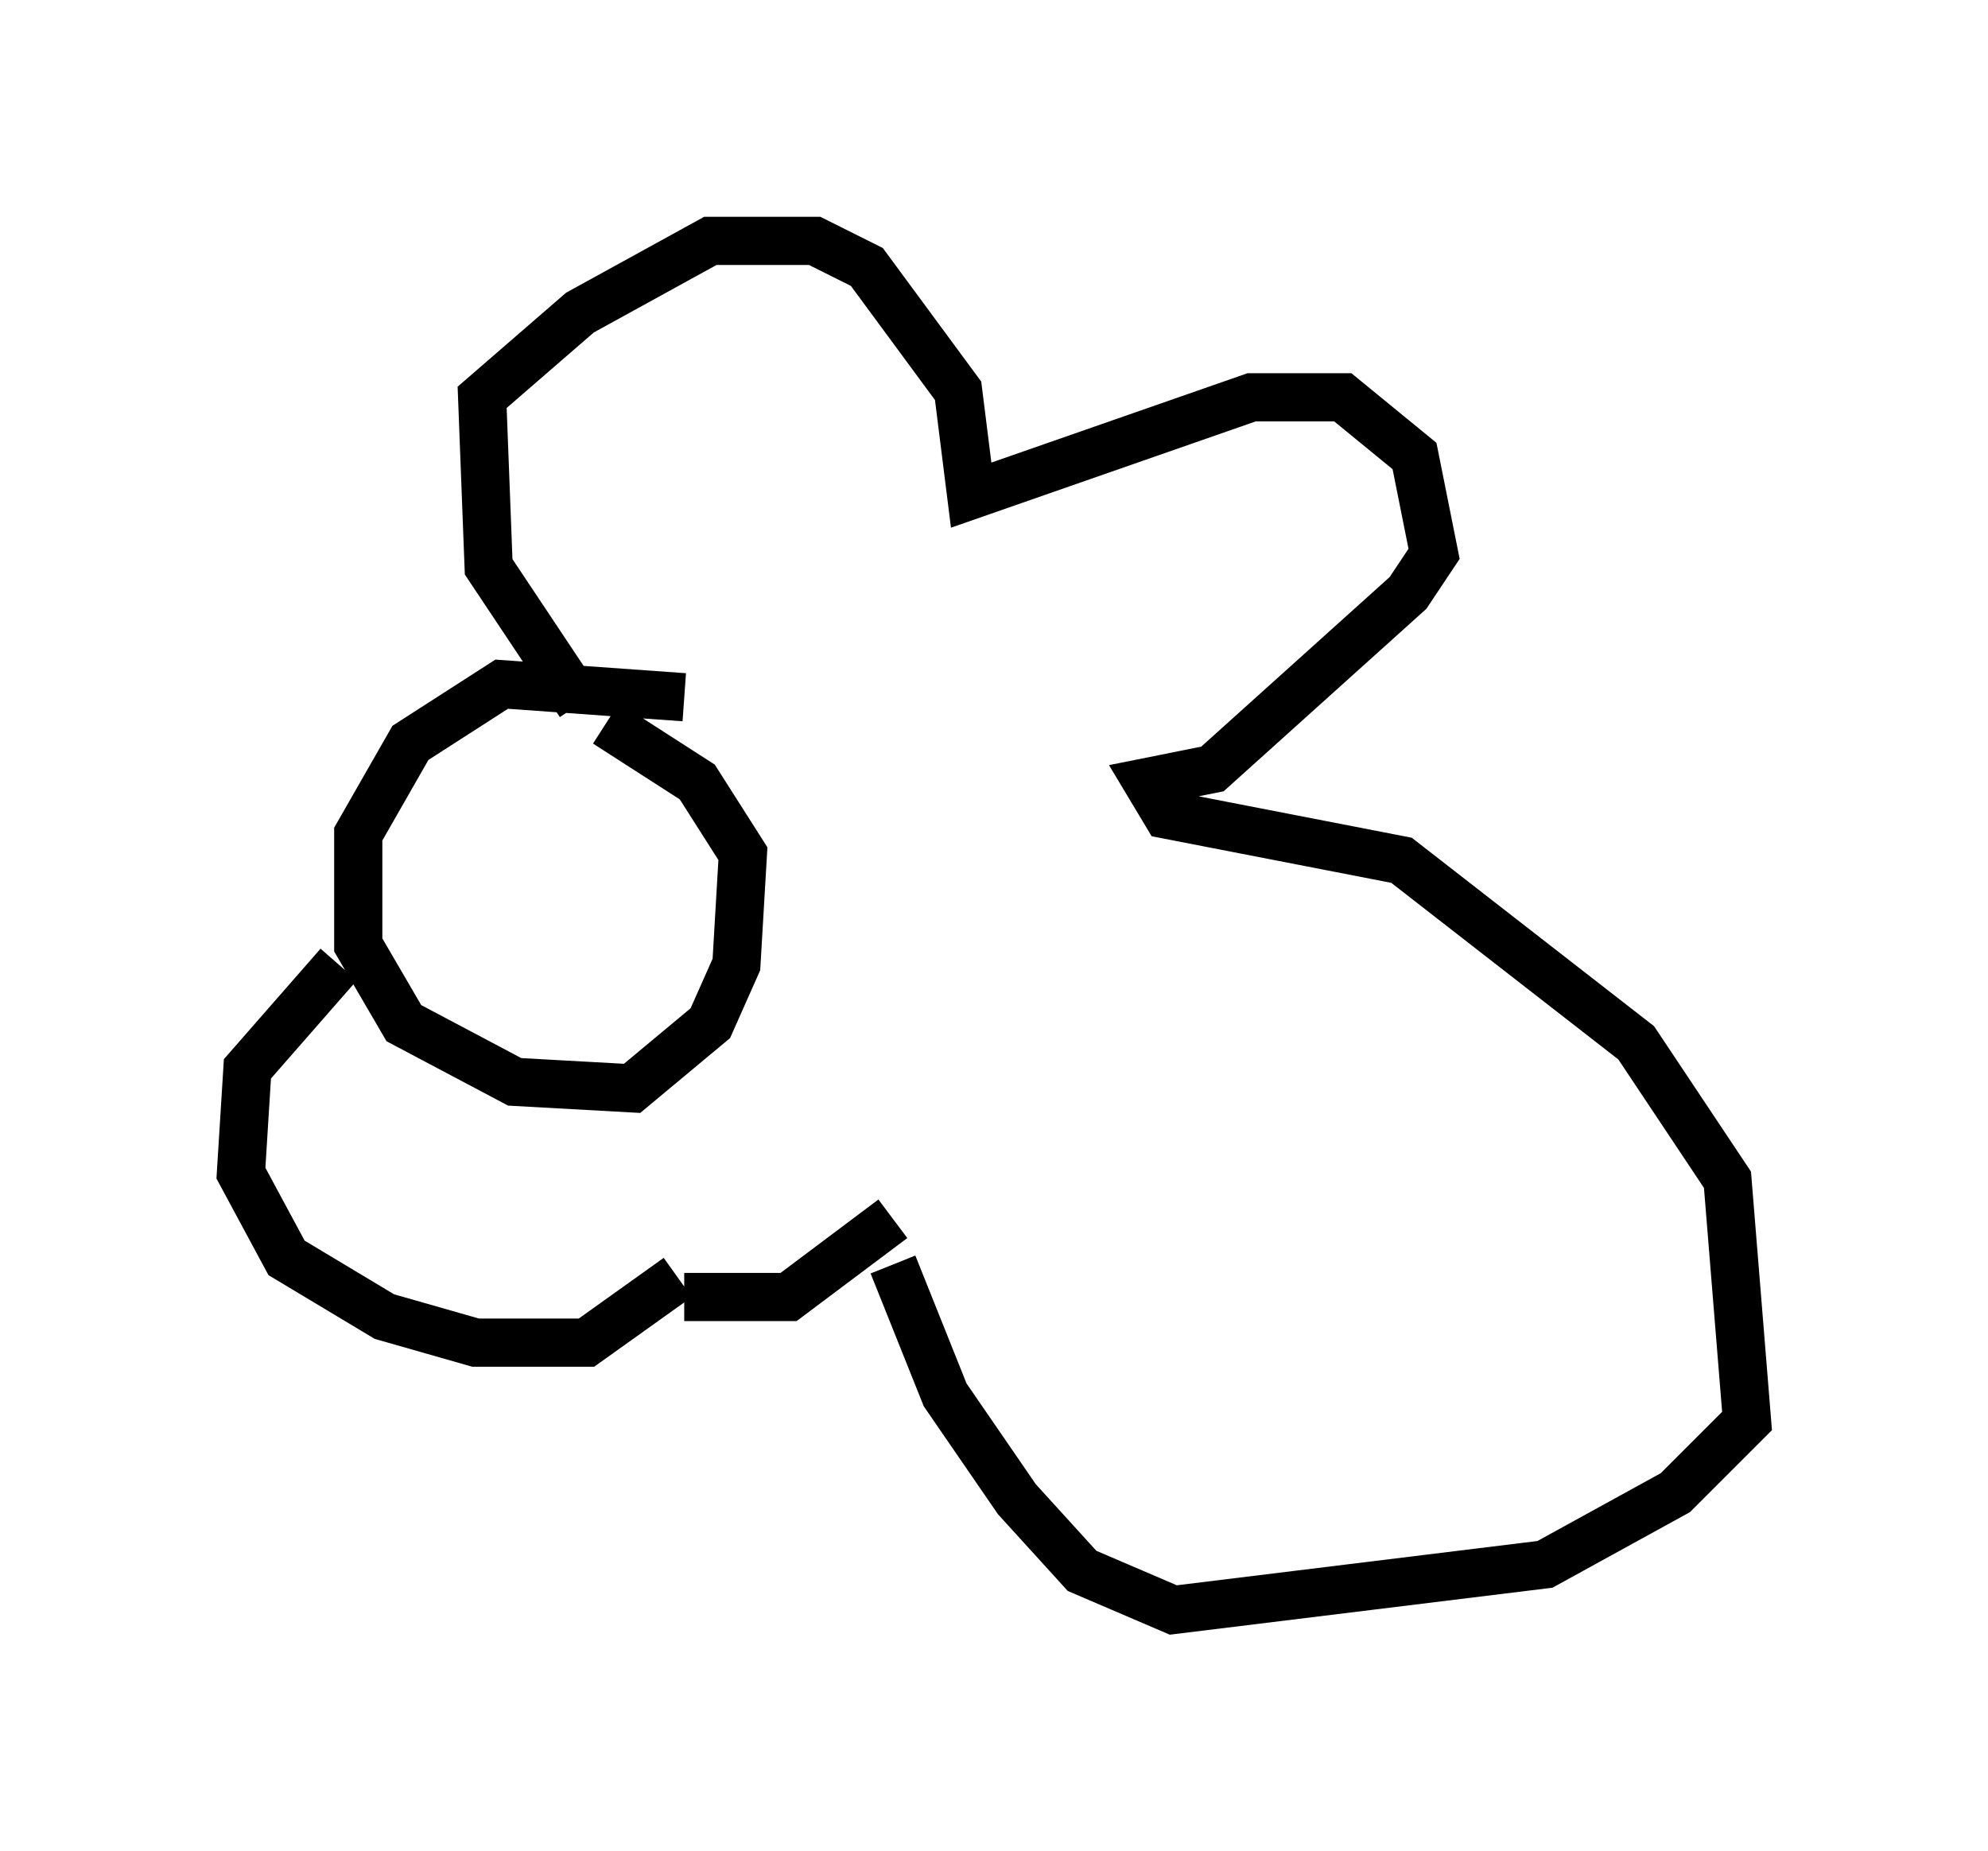 <?xml version="1.0" encoding="utf-8" ?>
<svg baseProfile="full" height="38.416" version="1.1" width="41.258" xmlns="http://www.w3.org/2000/svg" xmlns:ev="http://www.w3.org/2001/xml-events" xmlns:xlink="http://www.w3.org/1999/xlink"><defs /><rect fill="white" height="38.416" width="41.258" x="0" y="0" /><path d="M14.878, 14.878 m-0.677, -0.406 l-3.789, -0.271 -1.894, 1.218 l-1.083, 1.894 0.0, 2.3 l0.947, 1.624 2.3, 1.218 l2.436, 0.135 1.624, -1.353 l0.541, -1.218 0.135, -2.3 l-0.947, -1.488 -1.894, -1.218 m-5.548, 5.007 l-1.894, 2.165 -0.135, 2.165 l0.947, 1.759 2.03, 1.218 l1.894, 0.541 2.3, 0.0 l1.894, -1.353 m0.135, 0.406 l2.165, 0.0 2.165, -1.624 m-6.495, -10.69 l-1.894, -2.842 -0.135, -3.518 l2.03, -1.759 2.706, -1.488 l2.165, 0.0 1.083, 0.541 l1.894, 2.571 0.271, 2.165 l5.819, -2.03 1.894, 0.0 l1.488, 1.218 0.406, 2.03 l-0.541, 0.812 -4.059, 3.654 l-1.353, 0.271 0.406, 0.677 l4.871, 0.947 4.871, 3.789 l1.894, 2.842 0.406, 5.007 l-1.488, 1.488 -2.706, 1.488 l-7.713, 0.947 -1.894, -0.812 l-1.353, -1.488 -1.488, -2.165 l-1.083, -2.706 " fill="none" stroke="black" stroke-width="1" /></svg>